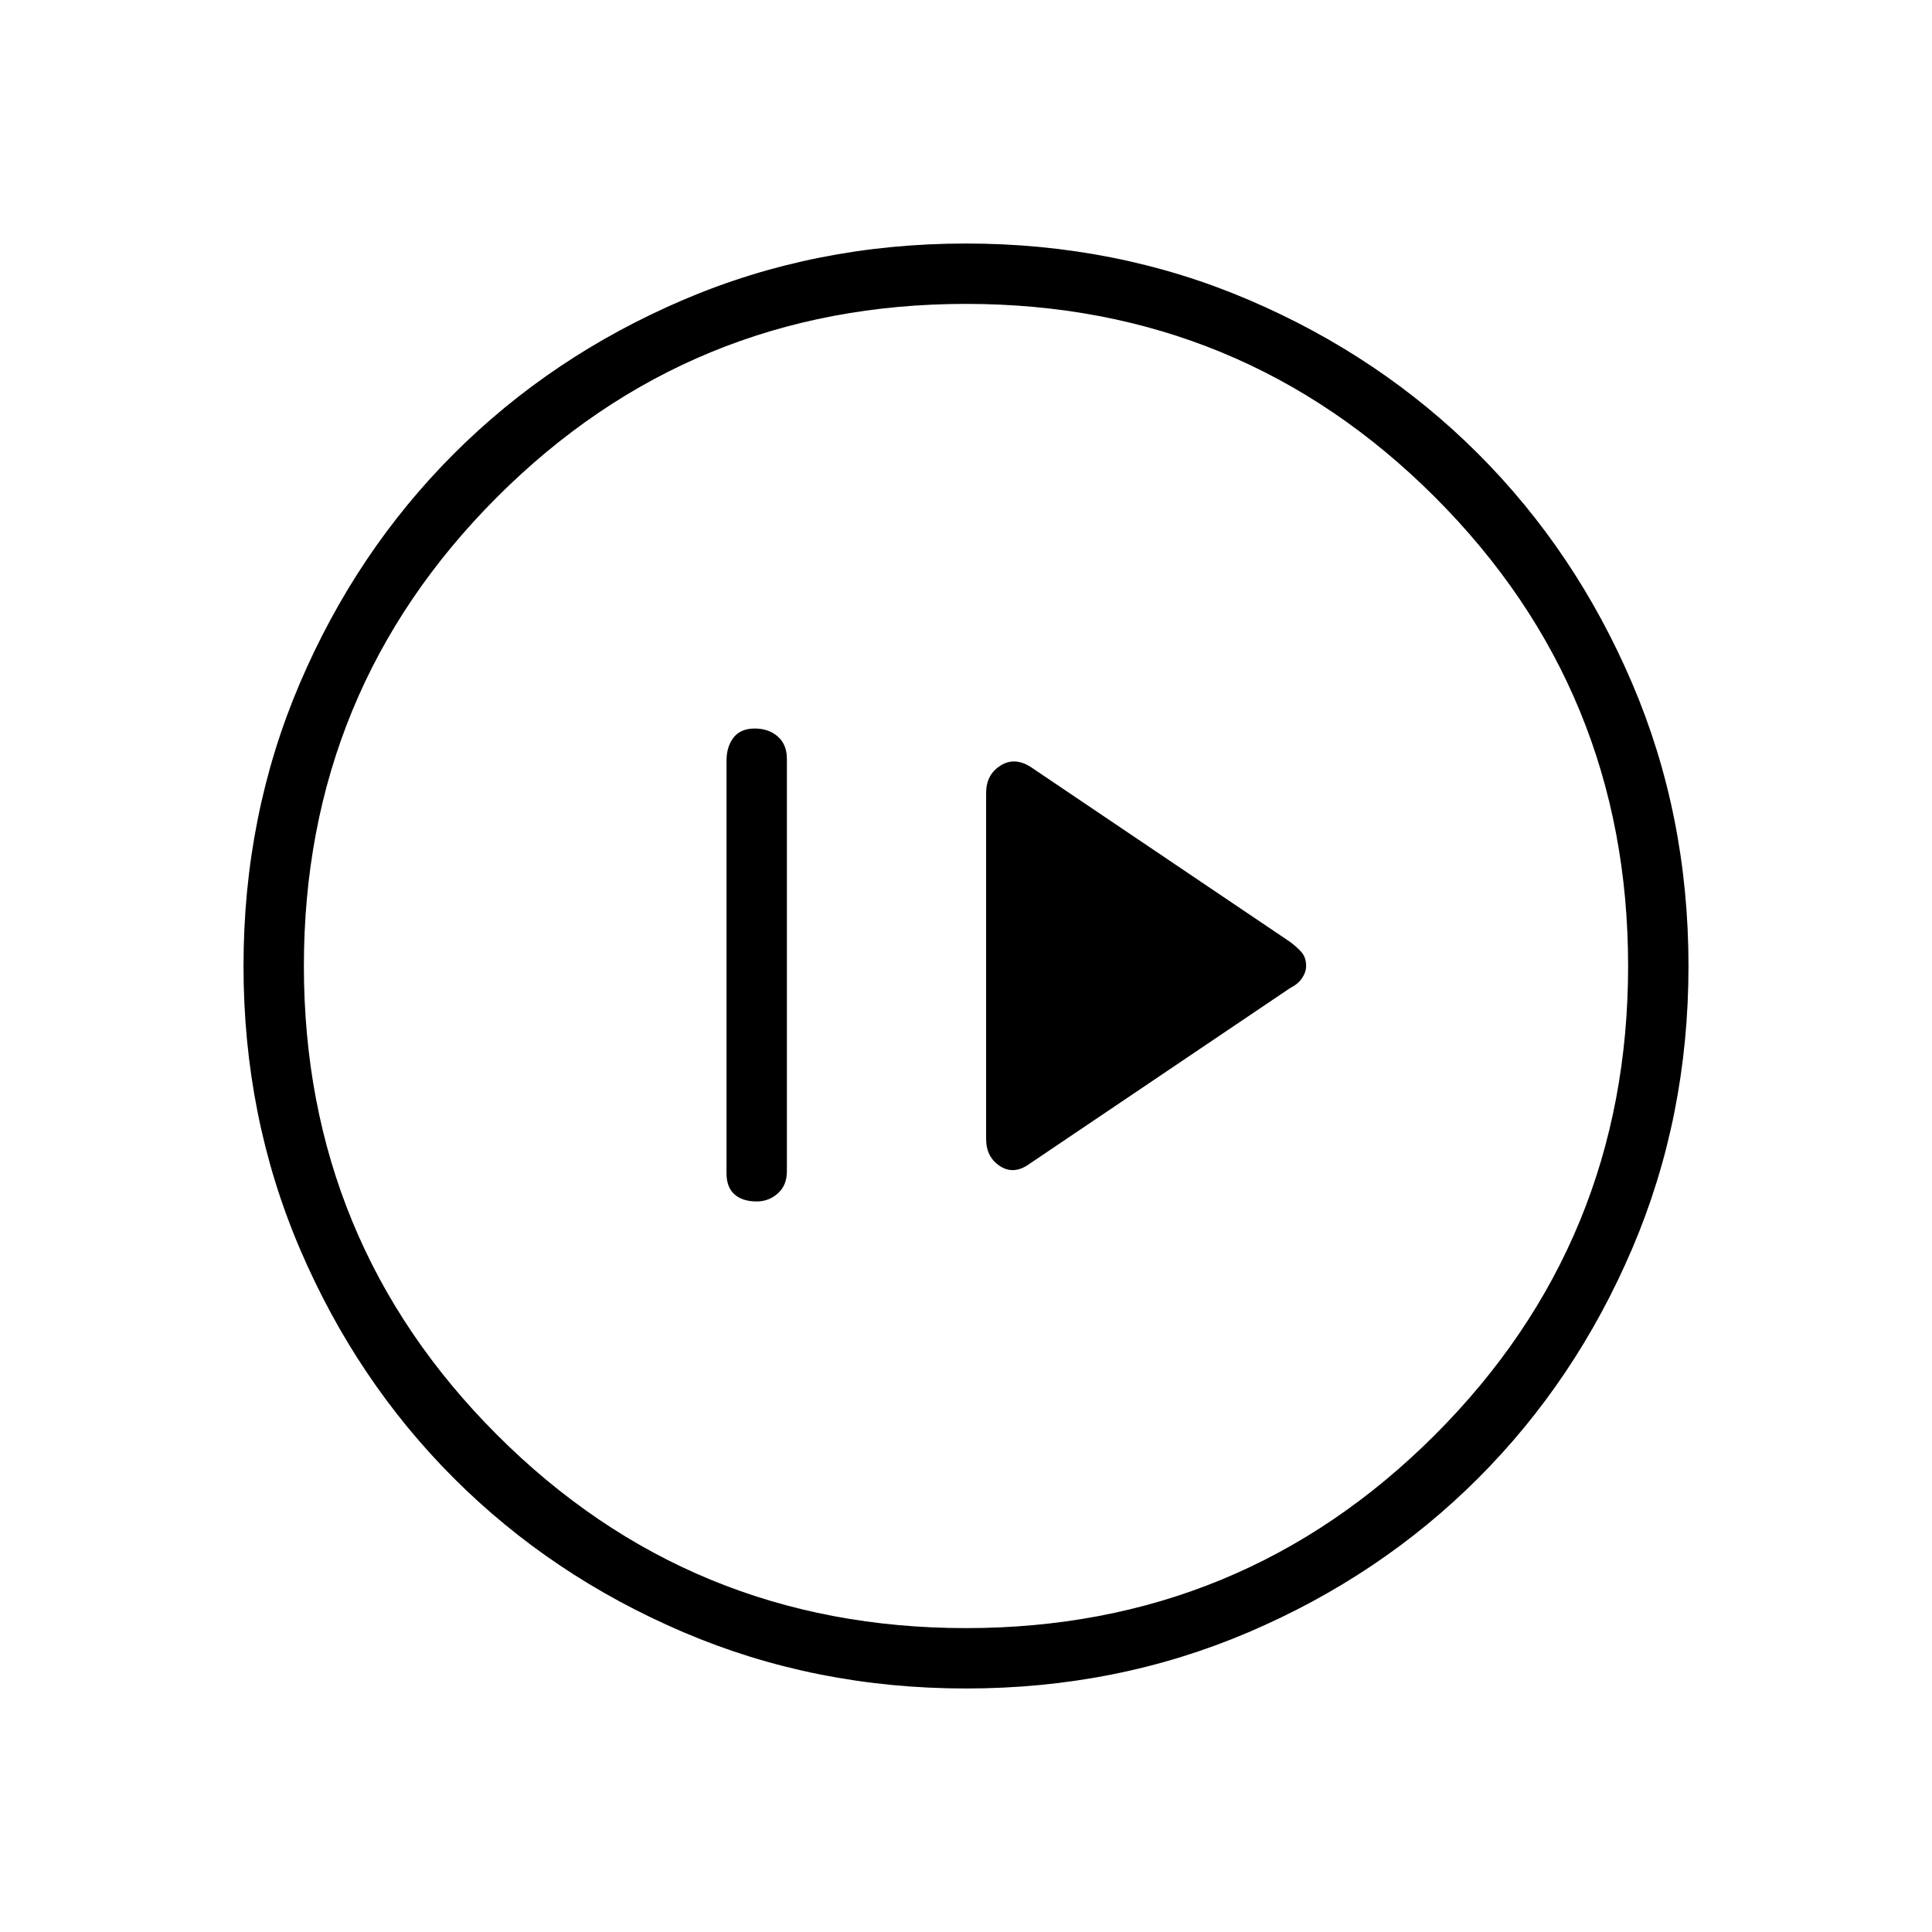 <svg xmlns="http://www.w3.org/2000/svg" height="48" width="48"><path d="m25.6 28.9 6.45-4.35q.2-.1.3-.25.1-.15.1-.3 0-.2-.1-.325t-.3-.275l-6.45-4.35q-.4-.25-.75-.025t-.35.675v8.6q0 .45.35.675.35.225.75-.075Zm-6.8.95q.3 0 .525-.2.225-.2.225-.55V18.85q0-.35-.225-.55-.225-.2-.575-.2t-.525.225q-.175.225-.175.575v10.25q0 .35.2.525.2.175.55.175Zm5.2 12.1q-3.75 0-7.025-1.4-3.275-1.4-5.7-3.825-2.425-2.425-3.825-5.7Q6.05 27.75 6.05 24q0-3.75 1.4-7.025 1.4-3.275 3.825-5.7 2.425-2.425 5.7-3.825Q20.25 6.05 24 6.05q3.75 0 7.025 1.4 3.275 1.4 5.7 3.825 2.425 2.425 3.825 5.7 1.4 3.275 1.4 7.025 0 3.75-1.4 7.025-1.4 3.275-3.825 5.7-2.425 2.425-5.7 3.825-3.275 1.4-7.025 1.4Zm0-1.5q6.85 0 11.65-4.8 4.8-4.8 4.8-11.65 0-6.85-4.8-11.65-4.8-4.8-11.65-4.8-6.85 0-11.65 4.8-4.8 4.8-4.8 11.65 0 6.85 4.8 11.65 4.8 4.8 11.65 4.8ZM24 24Z"/></svg>